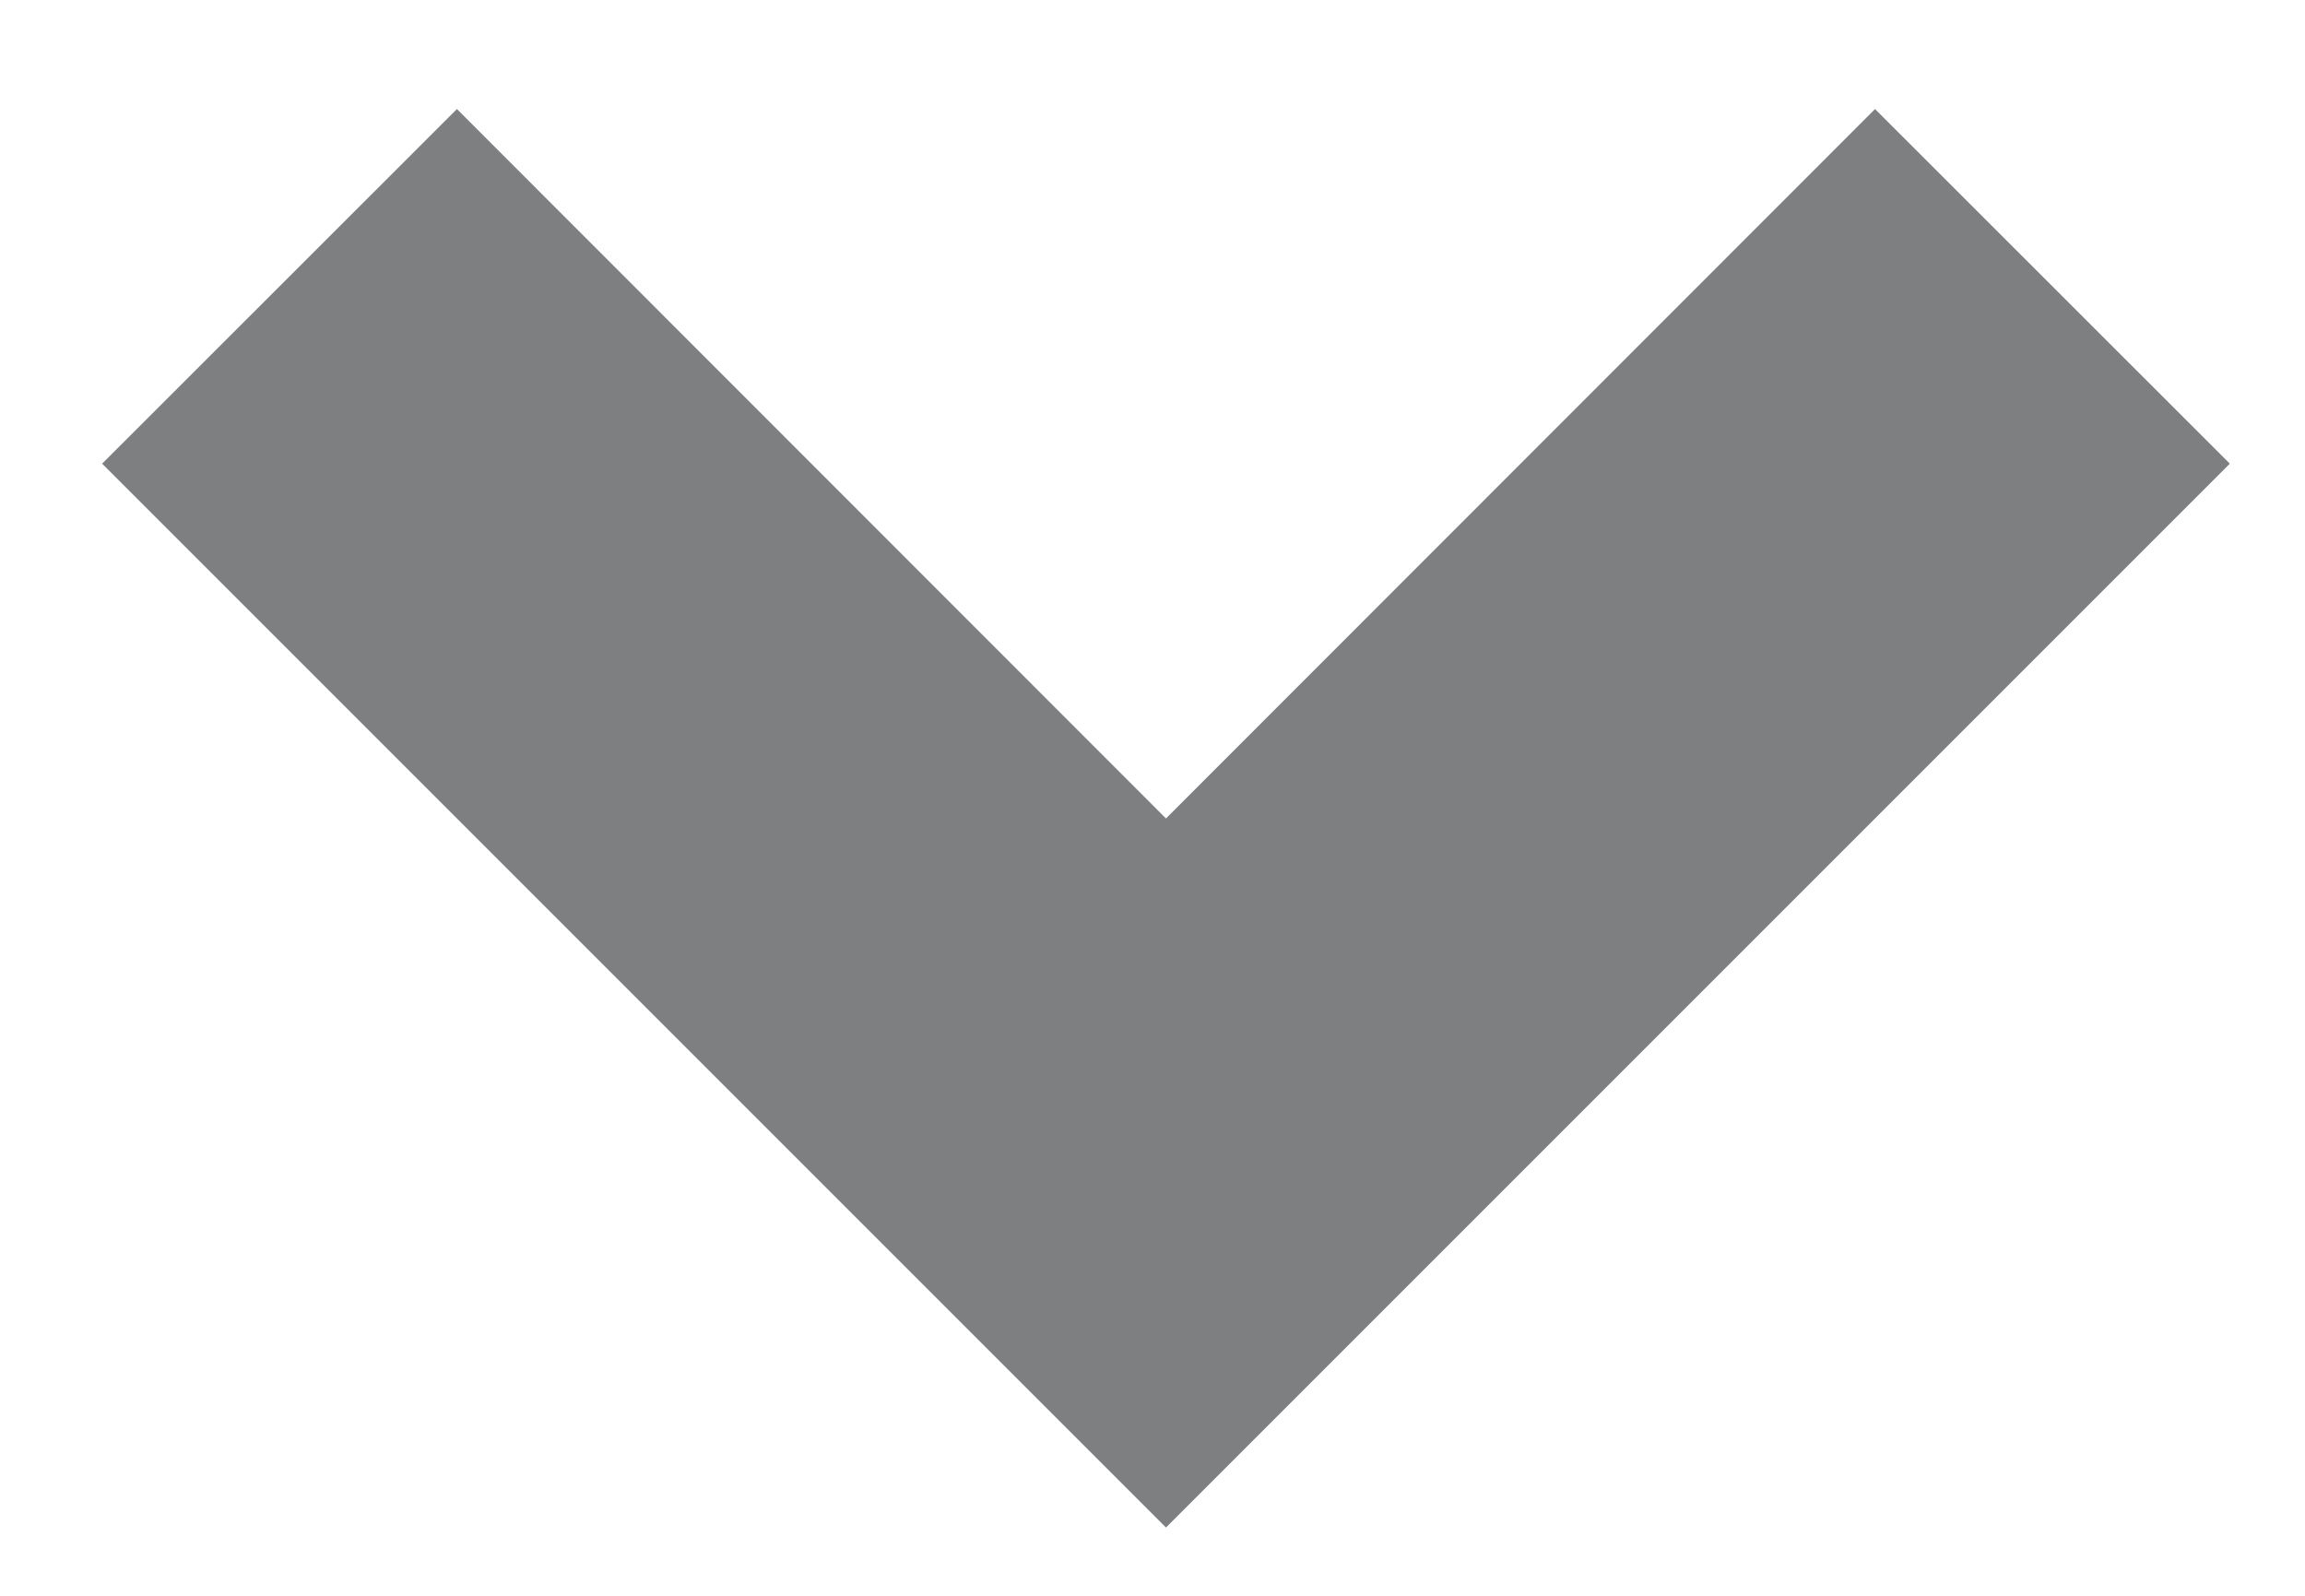 <svg width="13" height="9" viewBox="0 0 13 9" fill="none" xmlns="http://www.w3.org/2000/svg">
<path d="M6.576 8.615L0.576 2.615L2.577 0.615L6.576 4.616L10.575 0.615L12.576 2.615L6.576 8.615Z" fill="#7E7F81"/>
</svg>
